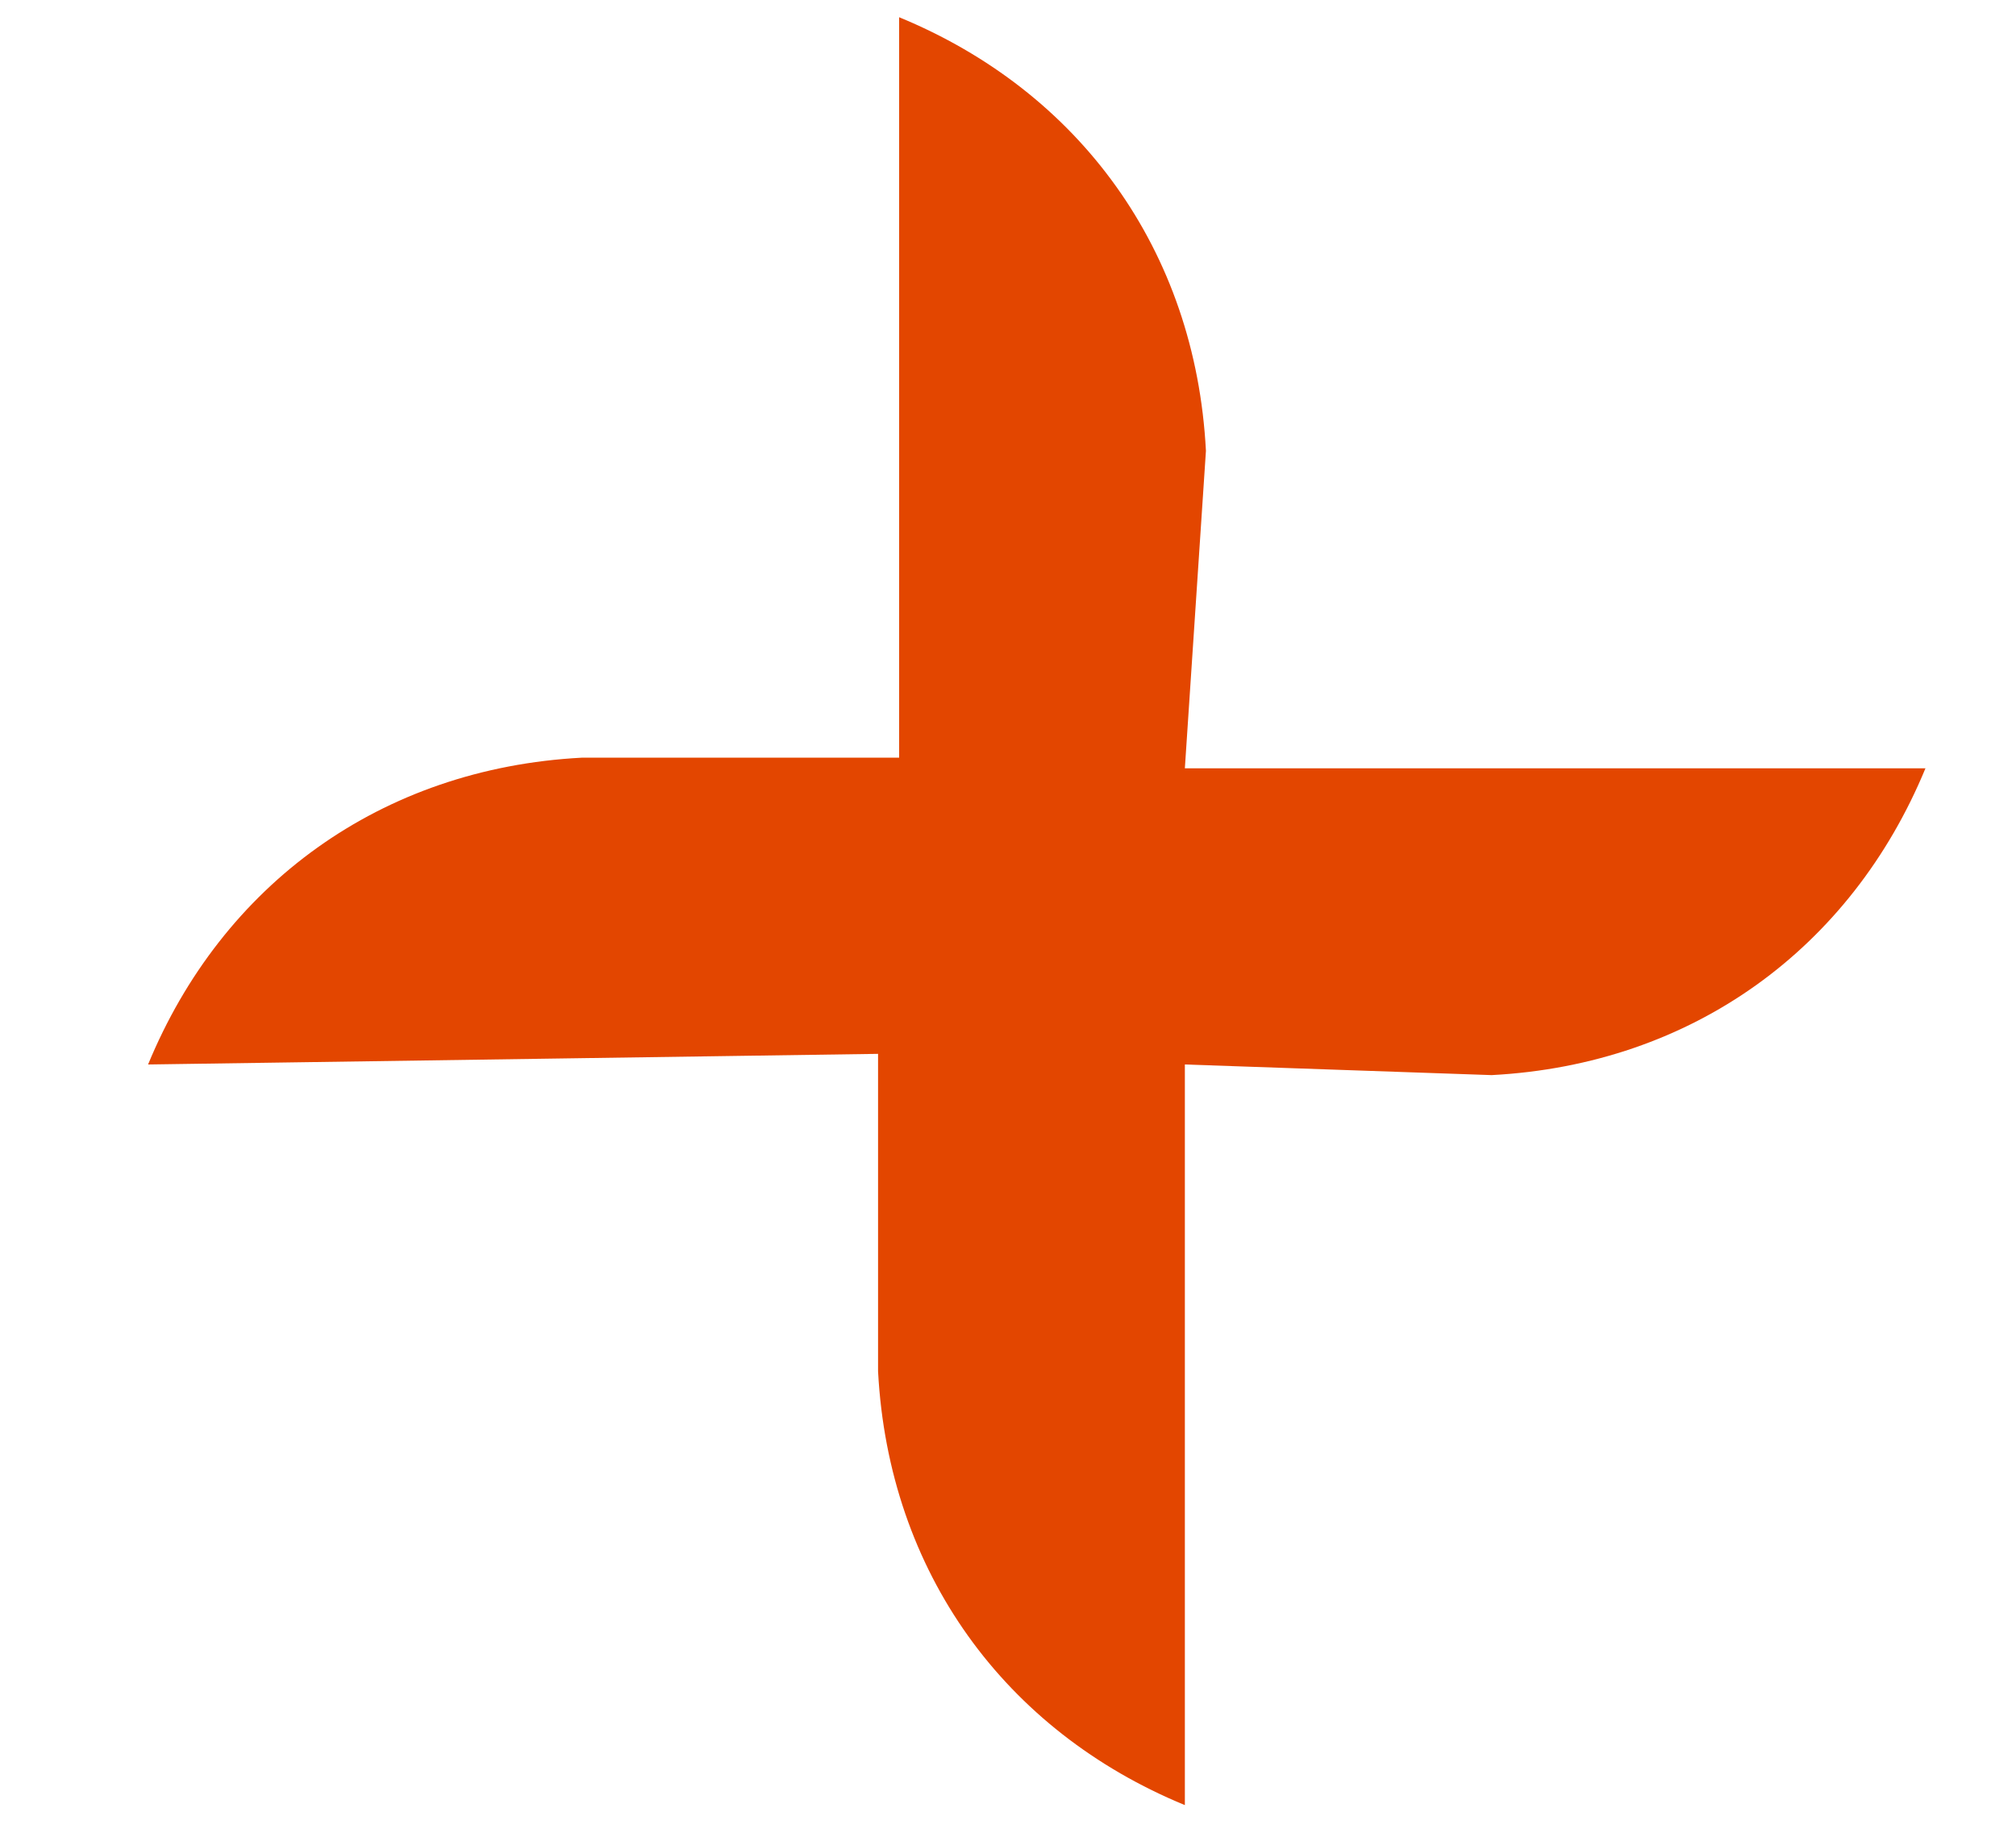 <svg width="11" height="10" viewBox="0 0 11 10" fill="none" xmlns="http://www.w3.org/2000/svg">
<path d="M0.808 5.808C1.212 4.827 2.078 4.192 3.175 4.134L4.906 4.134L4.906 0.094C5.888 0.498 6.523 1.363 6.58 2.46L6.465 4.192L10.506 4.192C10.101 5.173 9.236 5.808 8.139 5.866L6.465 5.808L6.465 9.849C5.484 9.445 4.849 8.579 4.791 7.482L4.791 5.75L0.808 5.808Z" fill="#E34600"/>
</svg>
